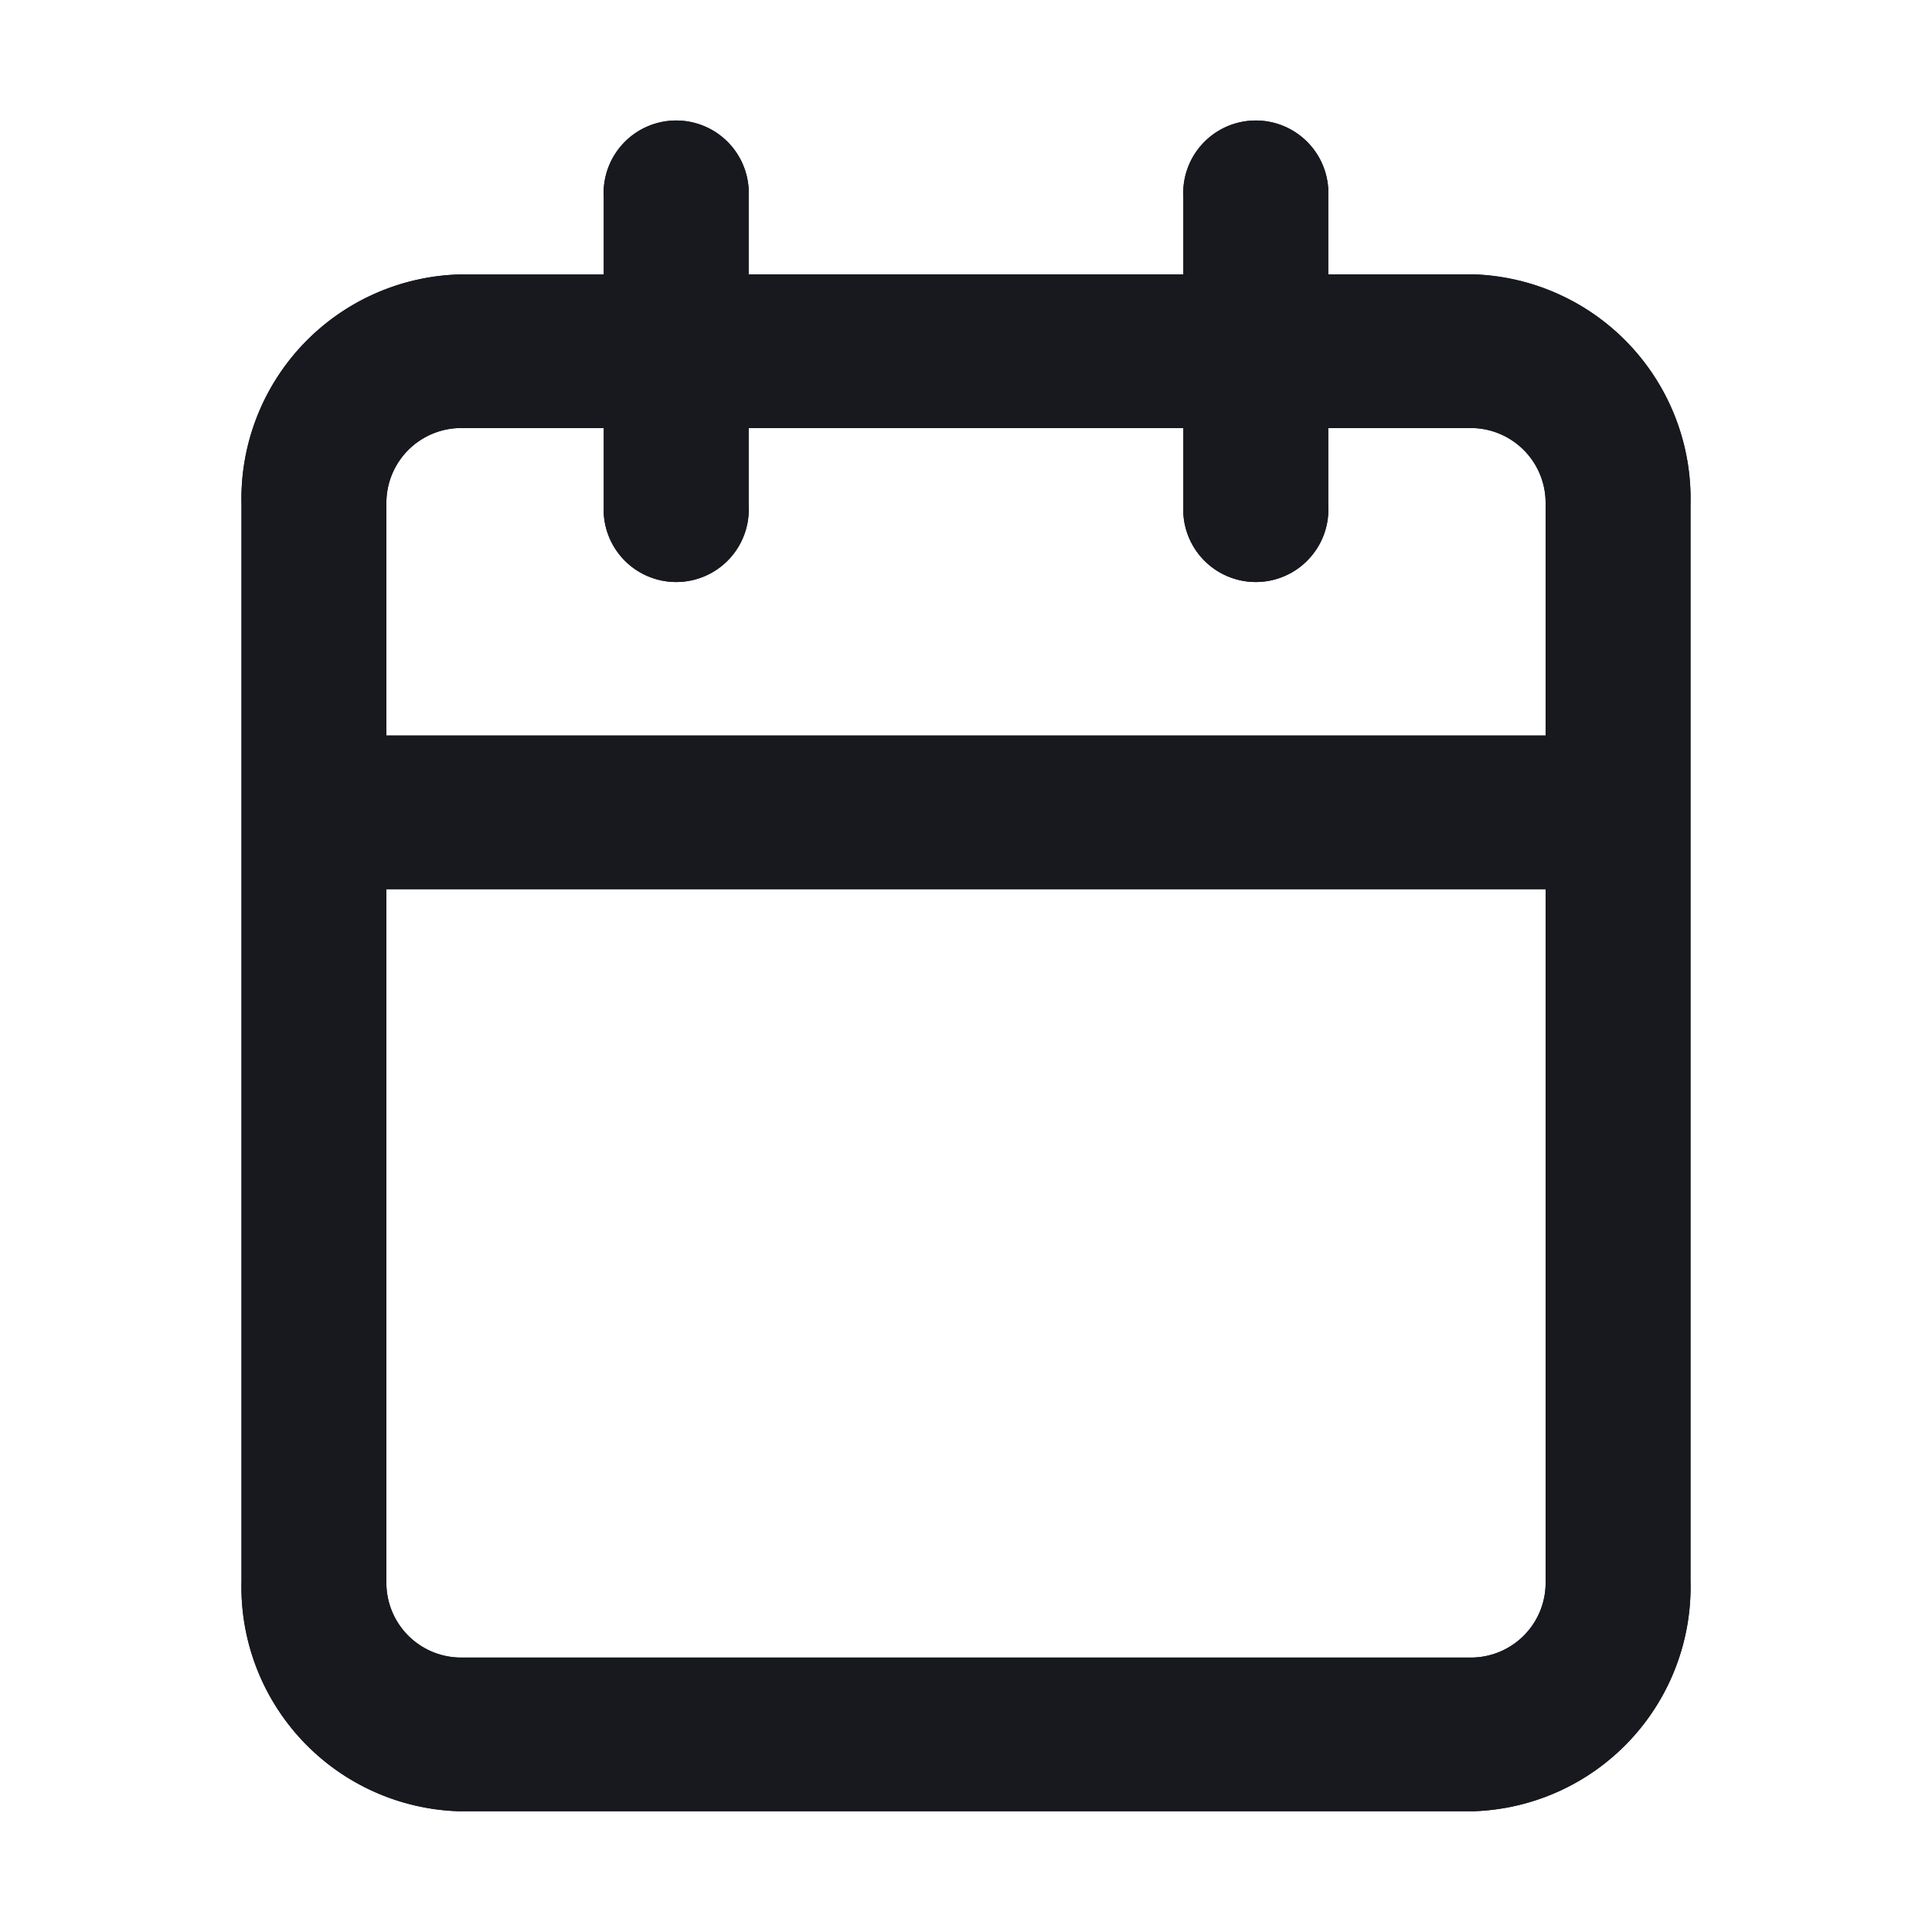 <svg id="feather_calender" data-name="feather / calender" xmlns="http://www.w3.org/2000/svg" xmlns:xlink="http://www.w3.org/1999/xlink" width="16" height="16" viewBox="0 0 16 16">
  <defs>
    <clipPath id="clip-path">
      <path id="Combined_Shape" data-name="Combined Shape" d="M1.8,14A1.859,1.859,0,0,1,0,12.091V3.181A1.859,1.859,0,0,1,1.8,1.273H3V.636A.6.6,0,1,1,4.2.562l0,.074v.636H7.8V.636A.6.6,0,1,1,9,.562L9,.636v.636h1.2A1.859,1.859,0,0,1,12,3.181v8.909A1.859,1.859,0,0,1,10.2,14Zm-.6-1.909a.619.619,0,0,0,.6.636h8.4a.619.619,0,0,0,.6-.636V6.364H1.2Zm9.6-7V3.181a.62.62,0,0,0-.6-.636H9v.637a.6.6,0,1,1-1.2.074l0-.074V2.545H4.2v.637A.6.6,0,1,1,3,3.256l0-.074V2.545H1.8a.62.62,0,0,0-.6.636V5.091Z" fill="#18191f"/>
    </clipPath>
  </defs>
  <g id="Group_5" data-name="Group 5" transform="translate(2 1)">
    <path id="Combined_Shape-2" data-name="Combined Shape" d="M1.8,14A1.859,1.859,0,0,1,0,12.091V3.181A1.859,1.859,0,0,1,1.8,1.273H3V.636A.6.6,0,1,1,4.2.562l0,.074v.636H7.8V.636A.6.6,0,1,1,9,.562L9,.636v.636h1.2A1.859,1.859,0,0,1,12,3.181v8.909A1.859,1.859,0,0,1,10.2,14Zm-.6-1.909a.619.619,0,0,0,.6.636h8.4a.619.619,0,0,0,.6-.636V6.364H1.2Zm9.6-7V3.181a.62.62,0,0,0-.6-.636H9v.637a.6.6,0,1,1-1.2.074l0-.074V2.545H4.2v.637A.6.6,0,1,1,3,3.256l0-.074V2.545H1.8a.62.62,0,0,0-.6.636V5.091Z" fill="#18191f"/>
    <g id="Mask_Group_5" data-name="Mask Group 5" clip-path="url(#clip-path)">
      <g id="COLOR_black" data-name="COLOR/ black" transform="translate(-1.2 -0.636)">
        <rect id="Rectangle" width="14.4" height="15.273" fill="#18191f"/>
      </g>
    </g>
  </g>
</svg>
